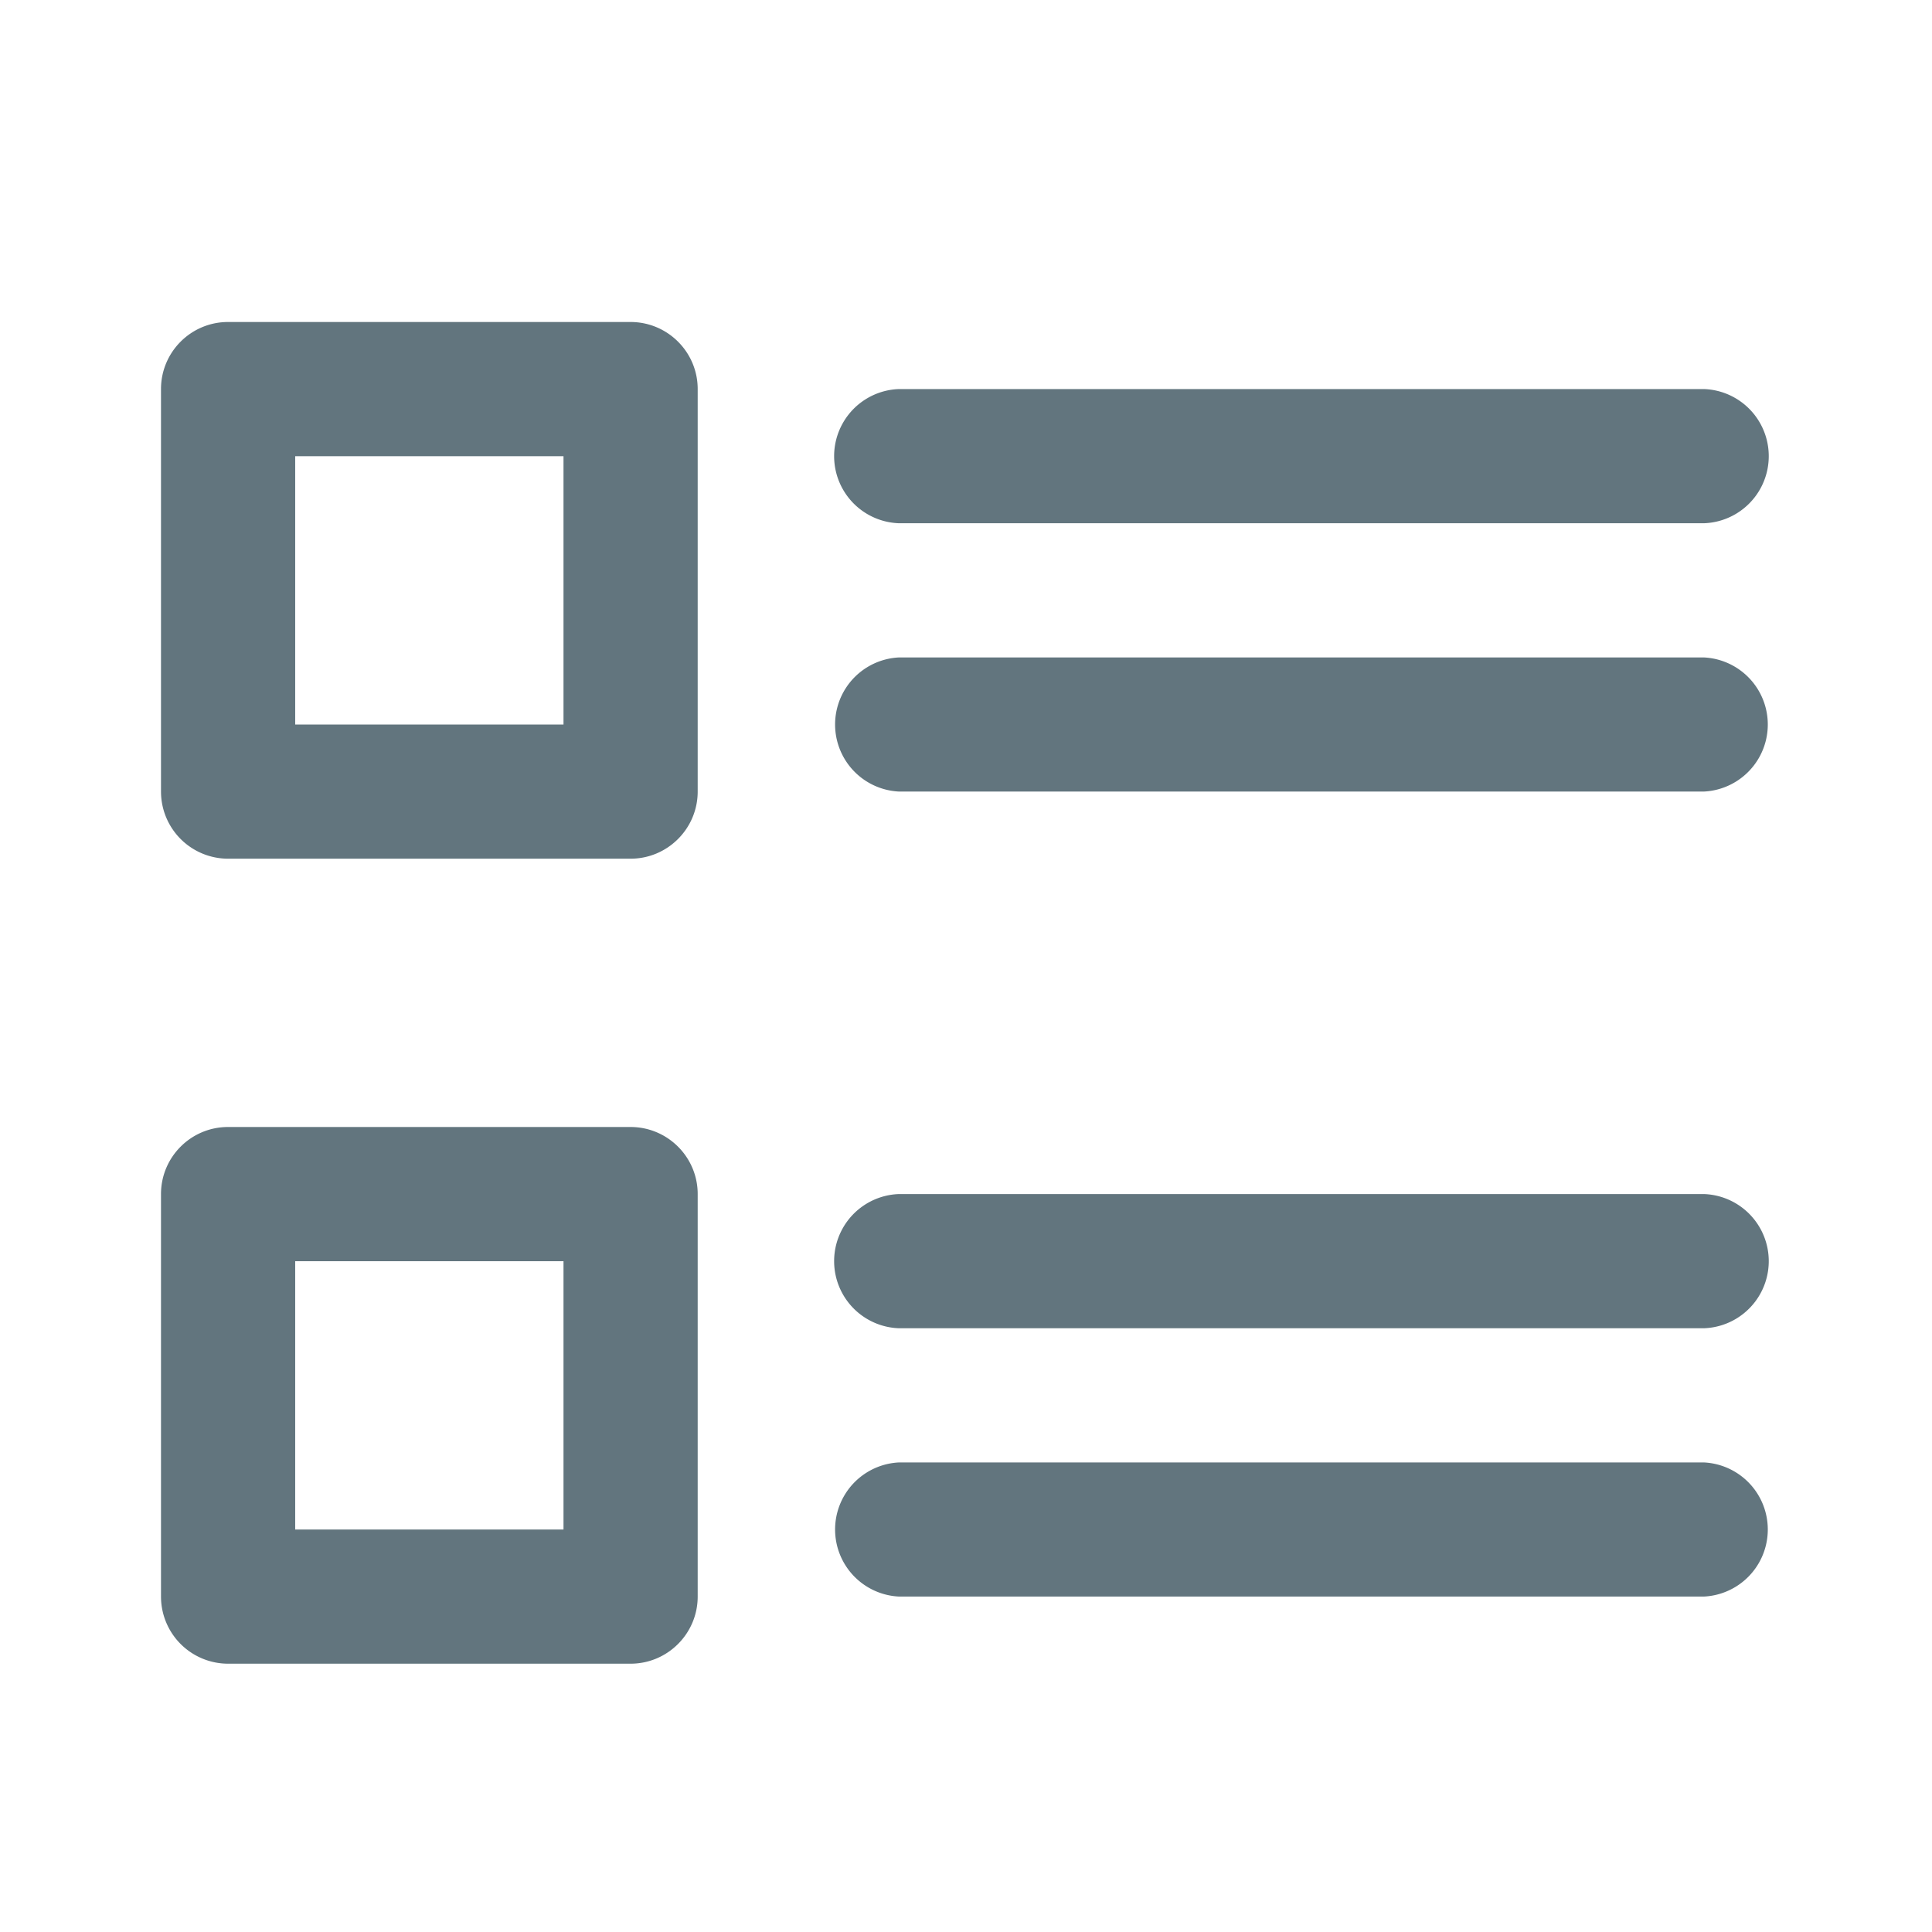 <svg xmlns="http://www.w3.org/2000/svg" fill="none" viewBox="0 0 24 24"><path fill="#62757E" fill-rule="evenodd" d="M21.167 16.5h-10a.834.834 0 0 1 0-1.667h10a.834.834 0 0 1 0 1.667m0-6.667h-10a.834.834 0 0 1 0-1.666h10a.834.834 0 0 1 0 1.666m0-3.333h-10a.834.834 0 0 1 0-1.667h10a.834.834 0 0 1 0 1.667M7.833 20.667h-5A.834.834 0 0 1 2 19.833v-5c0-.46.373-.833.833-.833h5c.46 0 .834.373.834.833v5c0 .46-.374.834-.834.834m-.833-5H3.667V19H7zm.833-5h-5A.834.834 0 0 1 2 9.833v-5c0-.46.373-.833.833-.833h5c.46 0 .834.373.834.833v5c0 .46-.374.834-.834.834m-.833-5H3.667V9H7zm4.167 12.5h10a.834.834 0 0 1 0 1.666h-10a.834.834 0 0 1 0-1.666" clip-rule="evenodd"/></svg>